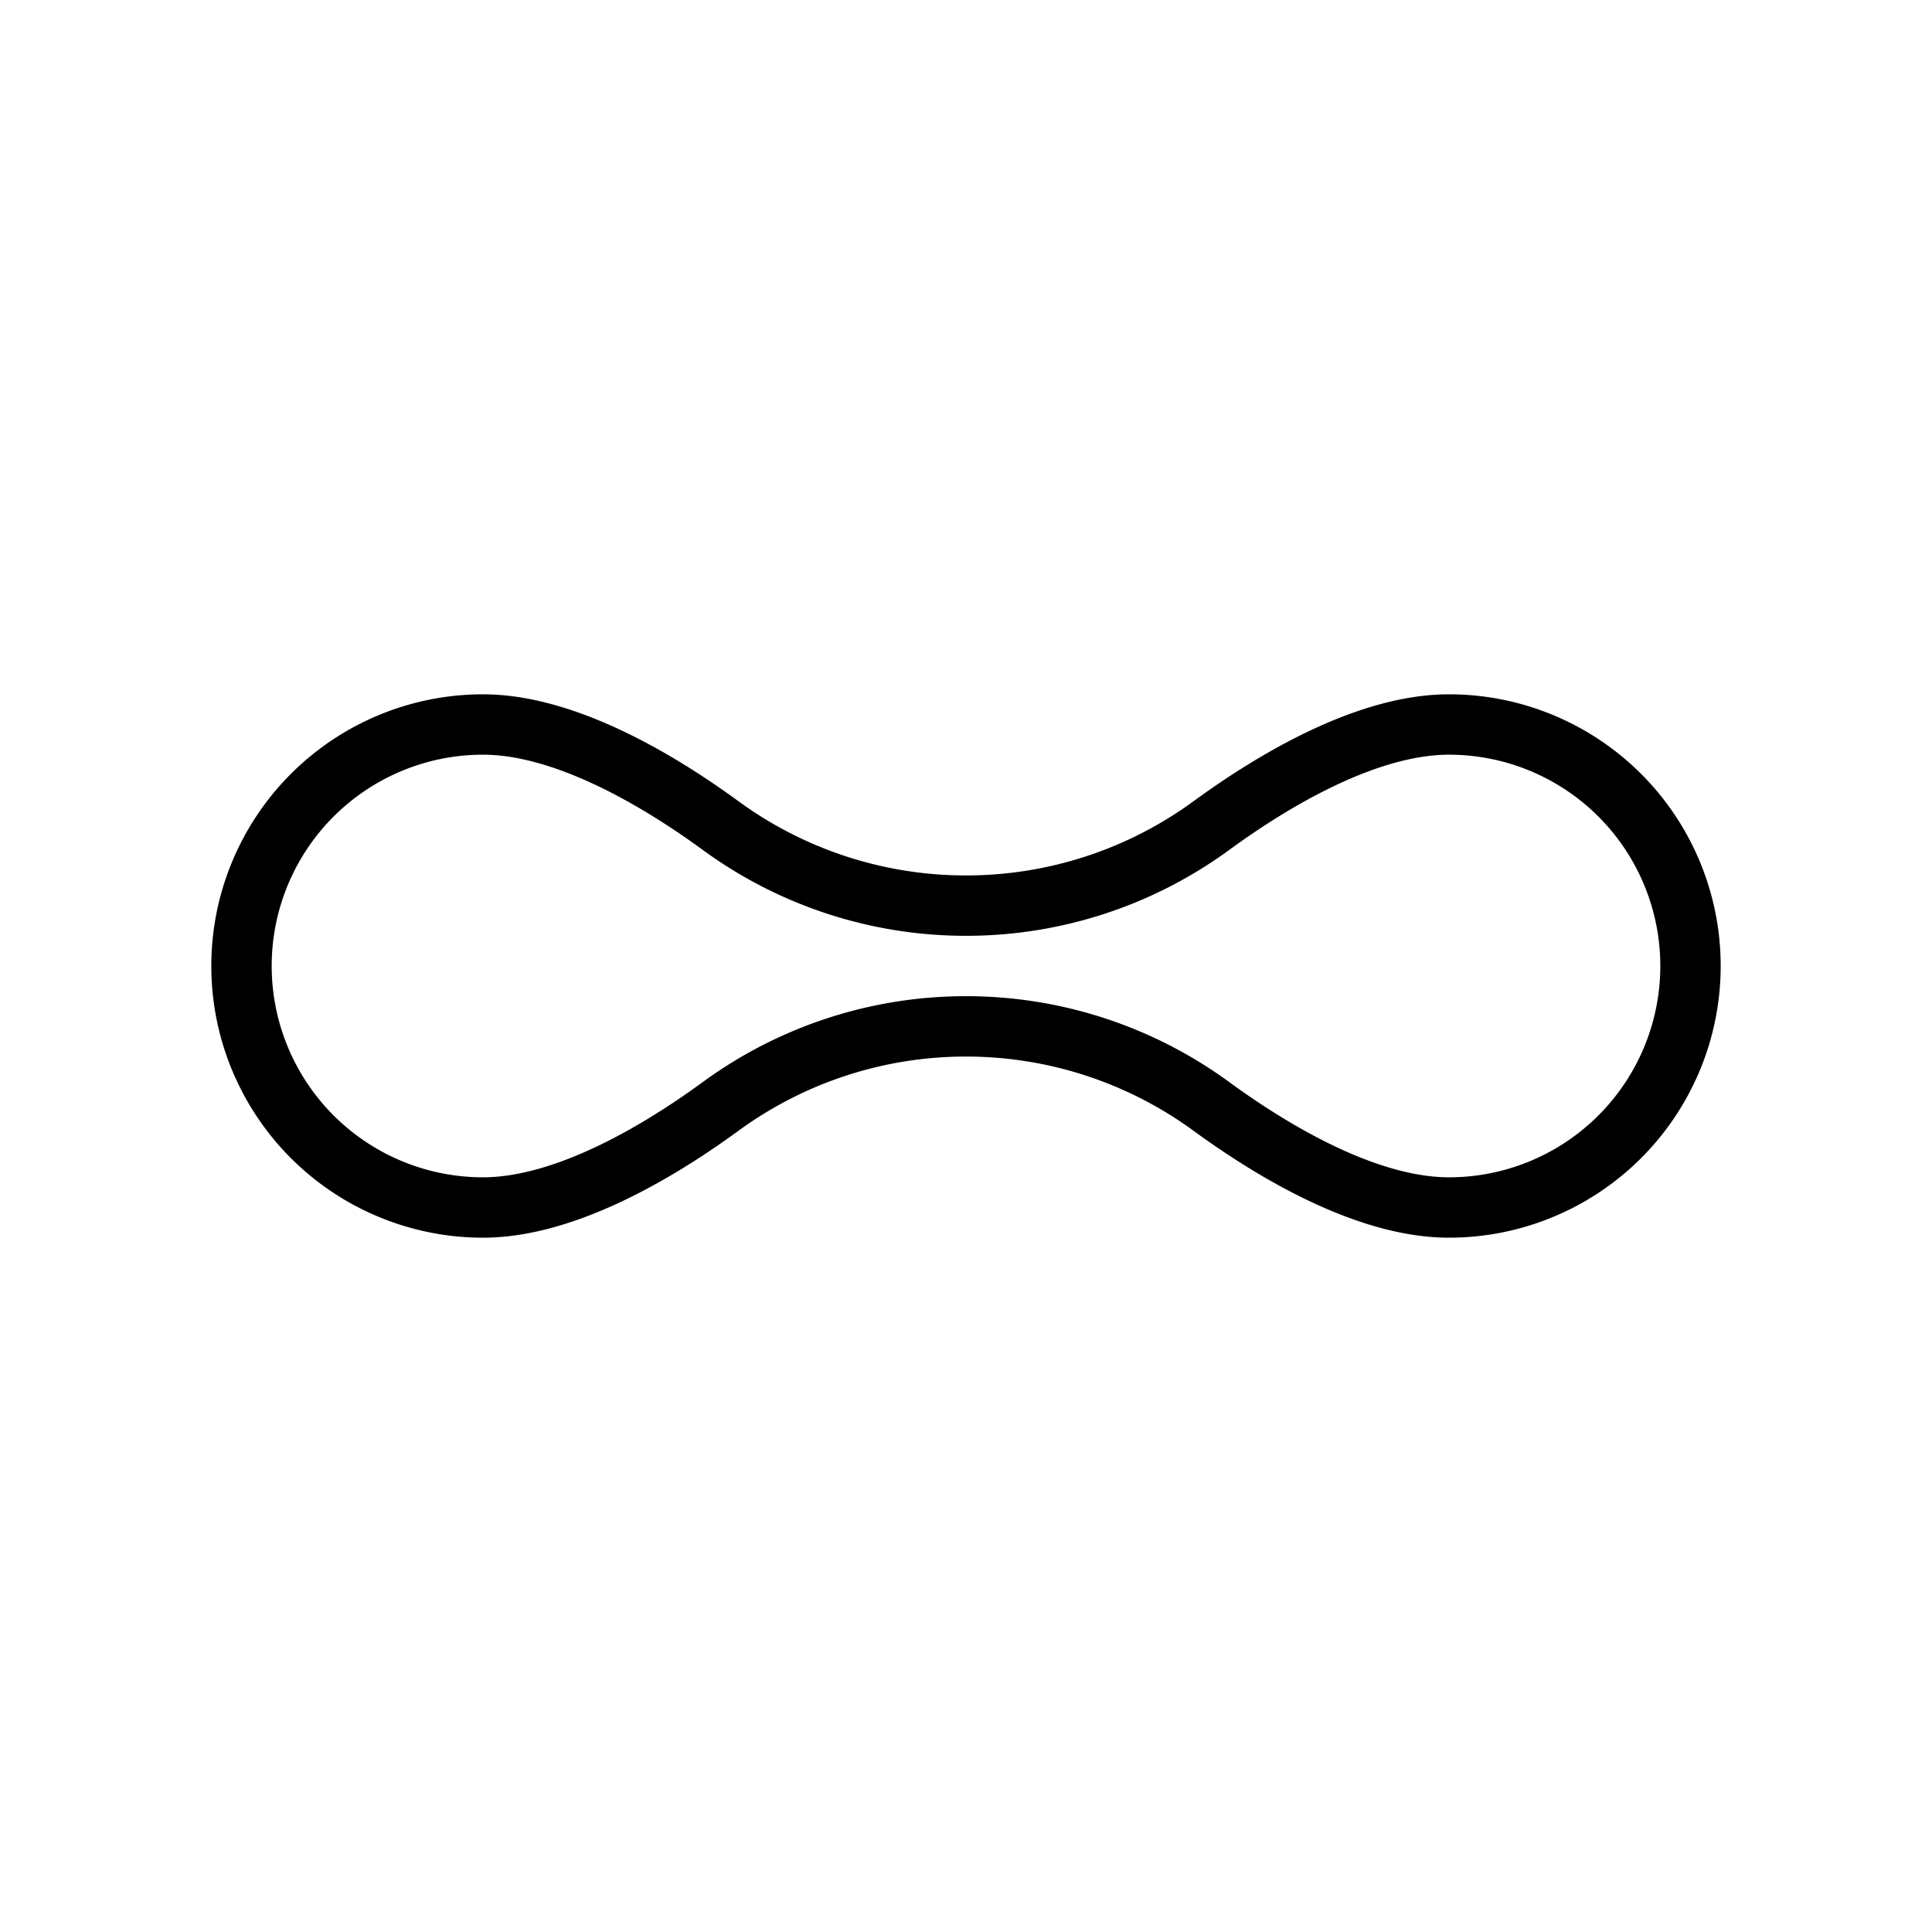 <svg xmlns="http://www.w3.org/2000/svg" width="64" height="64" viewBox="0 0 64 64"><path d="M48,24c-2.56,0-5.53,1.64-7.86,3.34A13.76,13.76,0,0,1,32,30h0a13.76,13.76,0,0,1-8.14-2.66C21.53,25.64,18.56,24,16,24a8,8,0,0,0,0,16c2.56,0,5.53-1.64,7.86-3.34A13.76,13.76,0,0,1,32,34h0a13.76,13.76,0,0,1,8.14,2.66C42.47,38.36,45.44,40,48,40a8,8,0,0,0,0-16Z" fill="none" stroke="#000" stroke-miterlimit="10" stroke-width="2"/></svg>